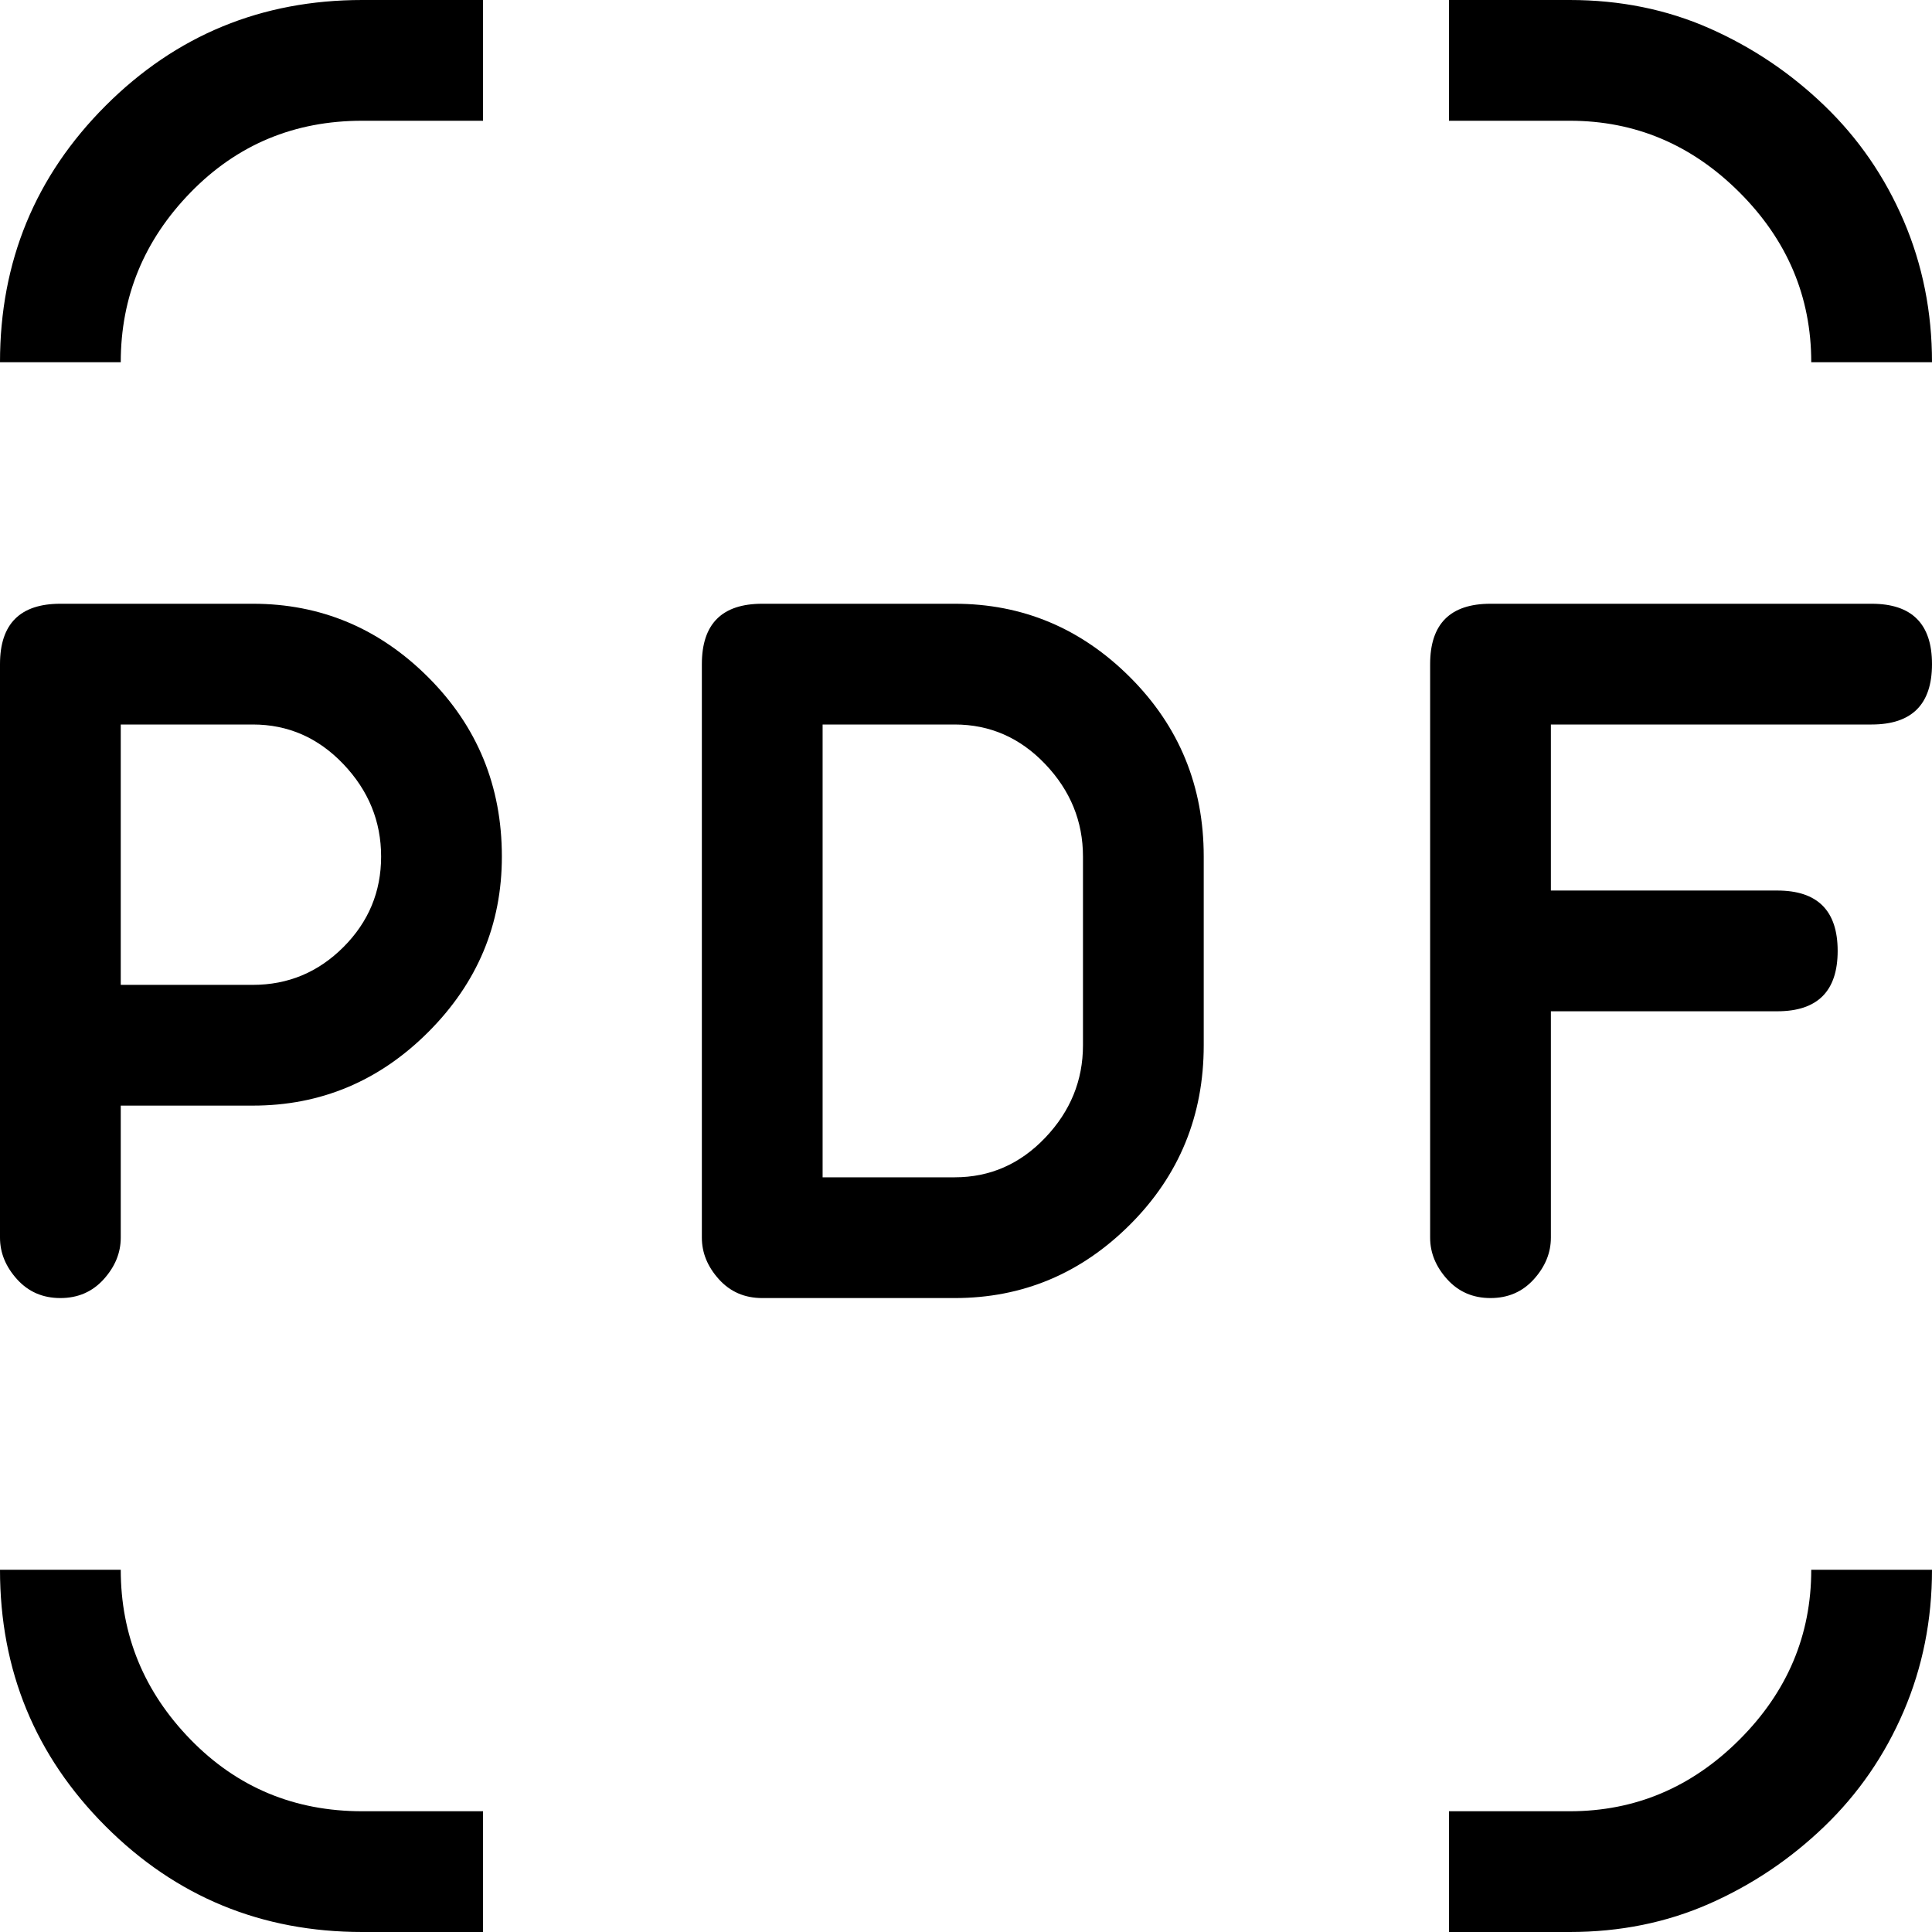 <svg xmlns="http://www.w3.org/2000/svg" viewBox="0 0 512 512">
	<path d="M96 0Q56 0 28 28T0 96h32q0-26 18.5-45T96 32h32V0H96zM0 416q0 40 28 68t68 28h32v-32H96q-27 0-45.5-19T32 416H0zm384 64v32h32q20 0 37-7.5t30.5-20.5 21-30.5T512 416h-32q0 26-19 45t-45 19h-32zm32-448q26 0 45 19t19 45h32q0-20-7.5-37.5t-21-30.5T453 7.5 416 0h-32v32h32zm80 128q16 0 16 16t-16 16h-85v44h60q16 0 16 16t-16 16h-60v60q0 6-4.5 11t-11.5 5-11.5-5-4.5-11V176q0-16 16-16h101zm-363 67q0 27-19.5 46.5T67 293H32v35q0 6-4.5 11T16 344t-11.5-5T0 328V176q0-16 16-16h51q27 0 46.5 19.5T133 227zM32 261h35q14 0 24-10t10-24-10-24.5T67 192H32v69zm221-101q27 0 46.5 19.5T319 227v50q0 28-19.5 47.5T253 344h-51q-7 0-11.5-5t-4.5-11V176q0-16 16-16h51zm34 67q0-14-10-24.5T253 192h-35v120h35q14 0 24-10.5t10-24.5v-50z"/>
</svg>